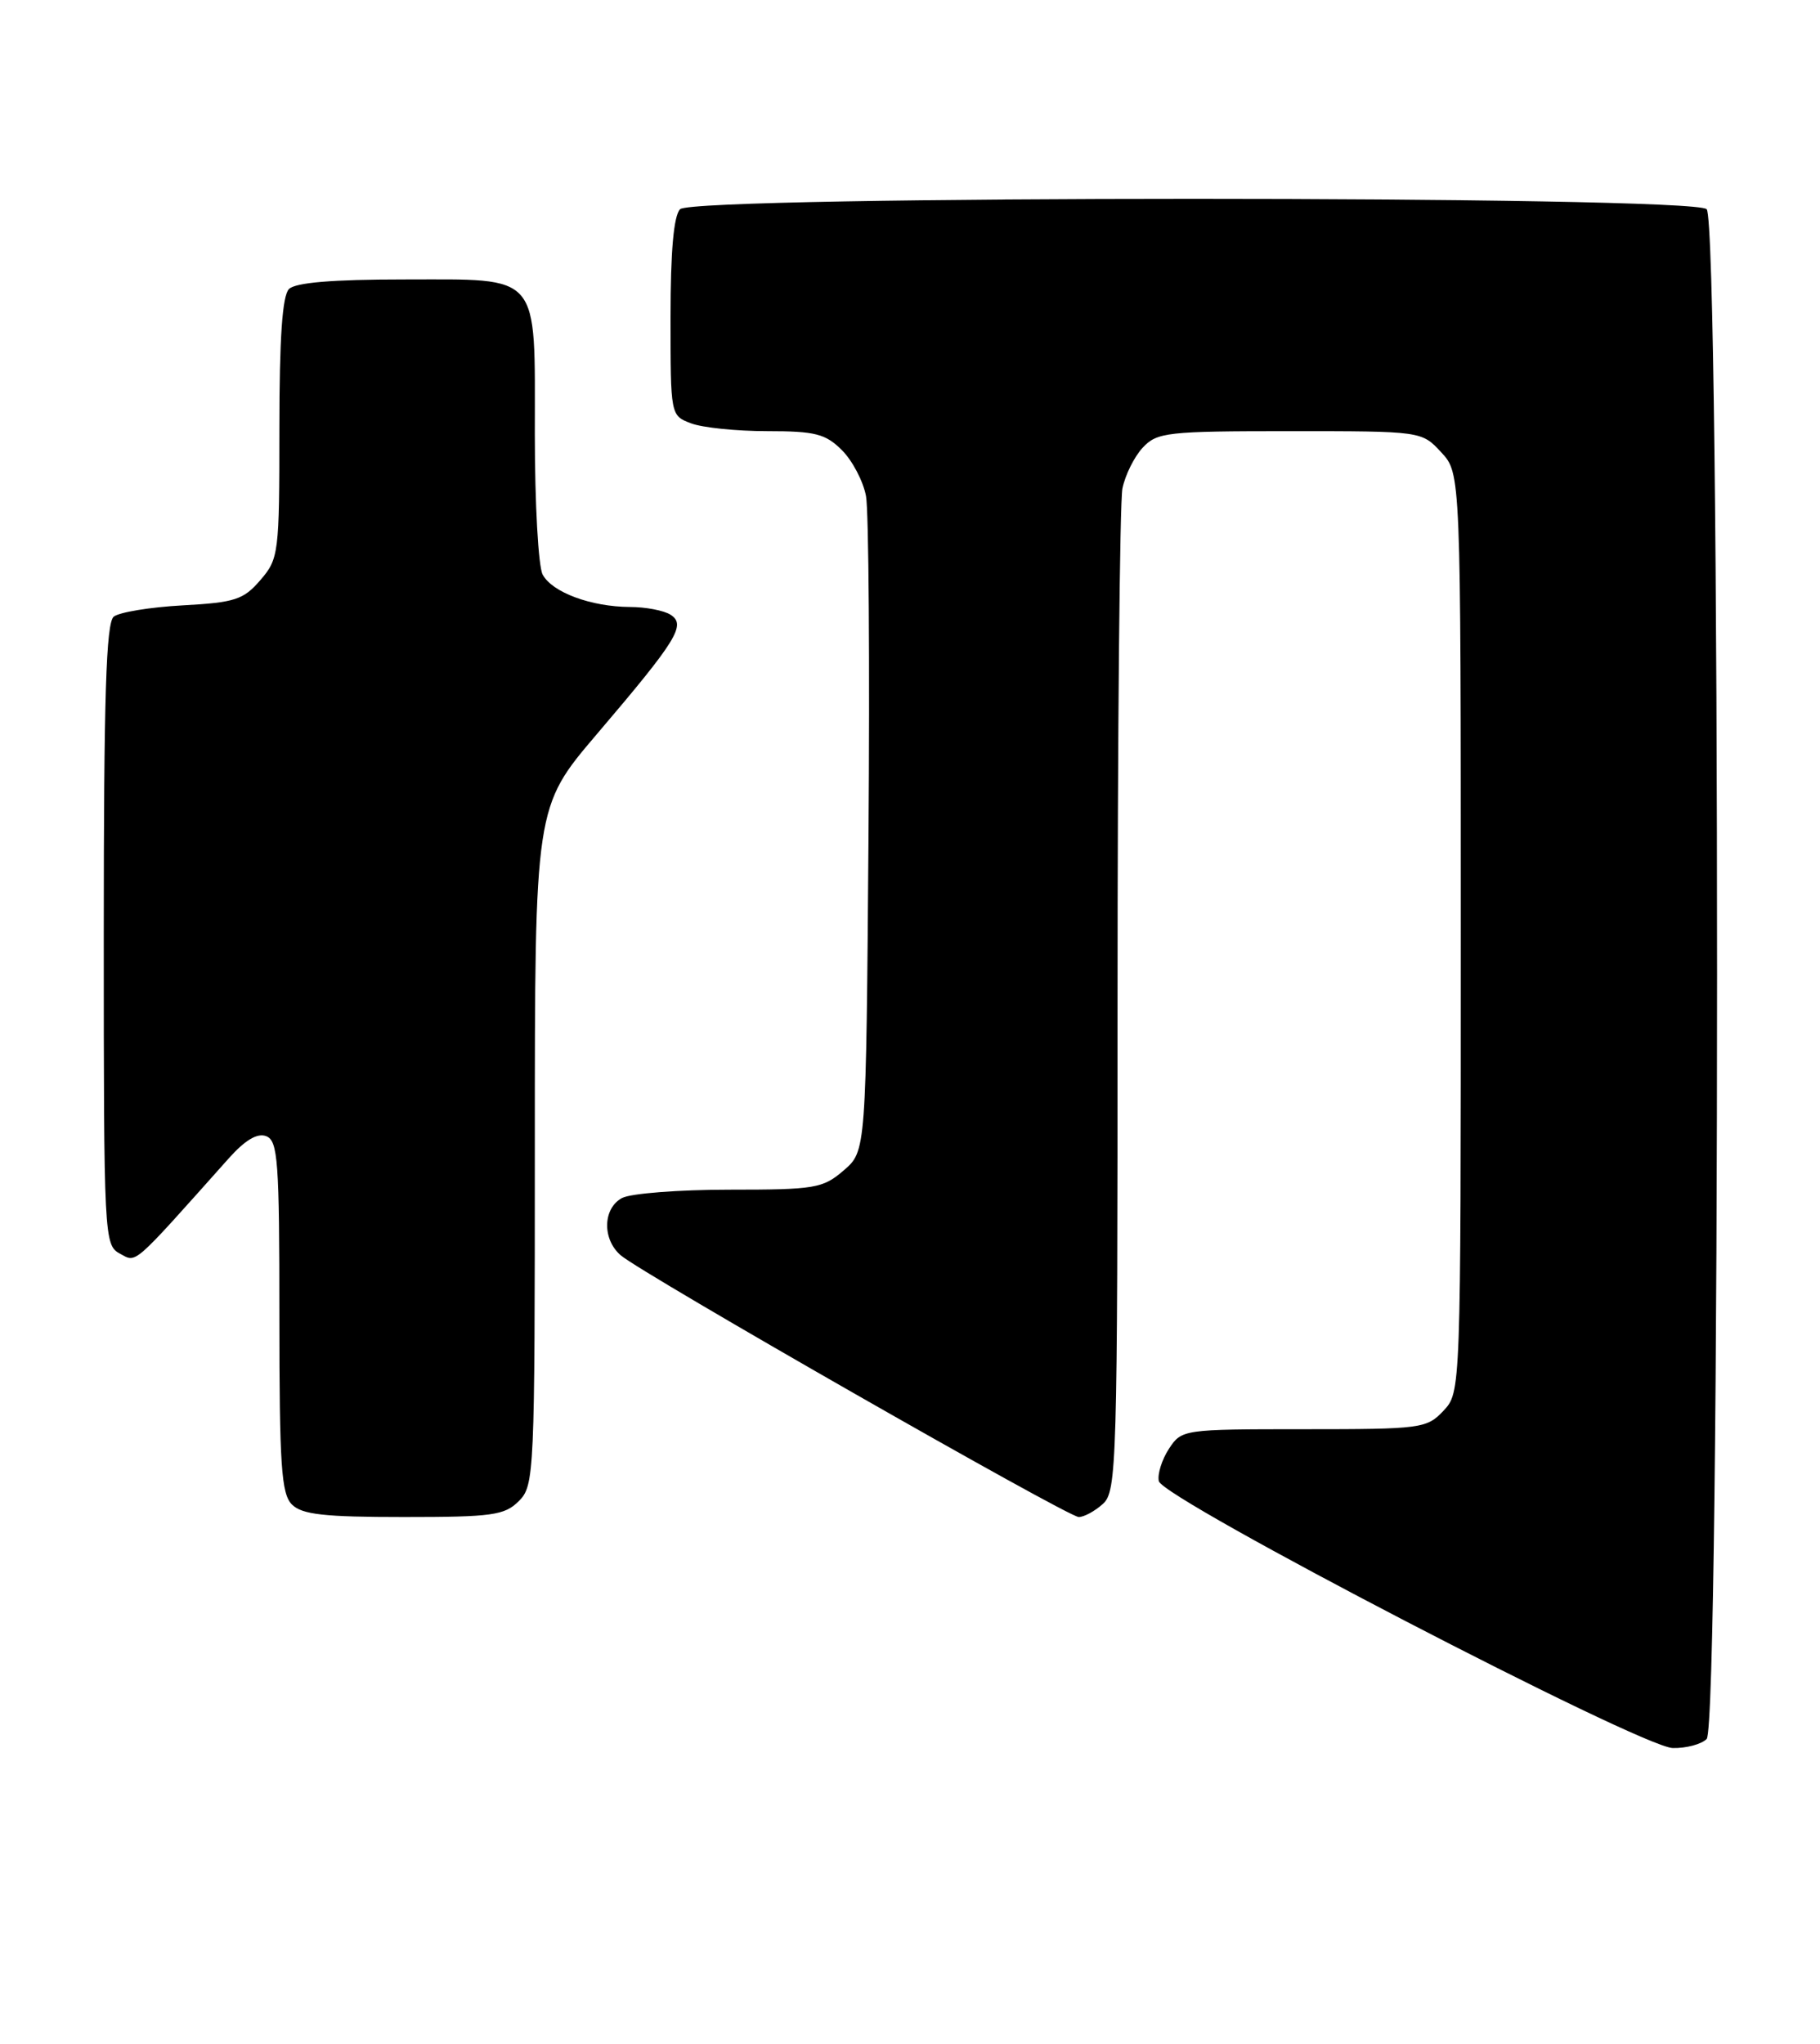 <?xml version="1.0" encoding="UTF-8" standalone="no"?>
<!DOCTYPE svg PUBLIC "-//W3C//DTD SVG 1.1//EN" "http://www.w3.org/Graphics/SVG/1.1/DTD/svg11.dtd" >
<svg xmlns="http://www.w3.org/2000/svg" xmlns:xlink="http://www.w3.org/1999/xlink" version="1.1" viewBox="0 0 228 256">
 <g >
 <path fill="currentColor"
d=" M 213.80 217.80 C 215.54 216.06 215.54 27.94 213.80 26.20 C 212.07 24.47 86.93 24.47 85.20 26.20 C 84.40 27.00 84.00 31.47 84.00 39.72 C 84.00 52.03 84.00 52.05 86.57 53.02 C 87.98 53.56 92.27 54.00 96.11 54.00 C 102.14 54.00 103.42 54.33 105.48 56.39 C 106.79 57.70 108.15 60.29 108.49 62.14 C 108.83 63.99 108.97 83.20 108.80 104.84 C 108.50 144.18 108.50 144.18 105.69 146.59 C 103.08 148.84 102.10 149.00 91.38 149.00 C 85.05 149.00 79.00 149.47 77.93 150.04 C 75.52 151.33 75.42 155.19 77.75 157.21 C 80.40 159.51 133.76 190.00 135.14 190.00 C 135.80 190.00 137.17 189.26 138.17 188.35 C 139.90 186.78 140.00 183.51 140.00 125.47 C 140.00 91.80 140.28 62.87 140.61 61.19 C 140.95 59.51 142.09 57.21 143.15 56.07 C 144.95 54.14 146.18 54.00 161.59 54.00 C 178.10 54.00 178.10 54.00 180.55 56.65 C 183.00 59.29 183.00 59.29 183.00 116.83 C 183.00 174.37 183.00 174.37 180.83 176.69 C 178.74 178.91 178.05 179.00 163.35 179.00 C 148.21 179.00 148.03 179.03 146.44 181.45 C 145.56 182.80 144.98 184.62 145.17 185.50 C 145.63 187.72 205.57 218.84 209.55 218.93 C 211.23 218.97 213.14 218.46 213.80 217.80 Z  M 65.00 188.00 C 66.94 186.06 67.00 184.67 67.00 143.53 C 67.00 101.07 67.00 101.07 74.75 91.97 C 84.84 80.13 85.99 78.26 84.00 76.99 C 83.17 76.46 80.88 76.02 78.90 76.02 C 74.04 75.99 69.17 74.19 67.98 71.96 C 67.44 70.95 67.00 63.05 67.00 54.39 C 67.00 33.94 67.90 35.00 50.55 35.00 C 41.65 35.00 37.01 35.39 36.20 36.20 C 35.37 37.03 35.00 42.34 35.00 53.64 C 35.00 69.31 34.92 69.99 32.62 72.65 C 30.50 75.12 29.43 75.46 22.87 75.82 C 18.82 76.04 14.94 76.68 14.25 77.23 C 13.29 78.01 13.00 87.22 13.00 117.09 C 13.00 155.02 13.05 155.95 15.02 157.01 C 17.15 158.15 16.41 158.80 28.60 145.14 C 30.69 142.79 32.23 141.87 33.35 142.30 C 34.82 142.87 35.00 145.39 35.00 164.90 C 35.00 183.53 35.24 187.10 36.57 188.43 C 37.83 189.69 40.61 190.00 50.57 190.00 C 61.67 190.00 63.21 189.79 65.00 188.00 Z "/>
</g>
</svg>